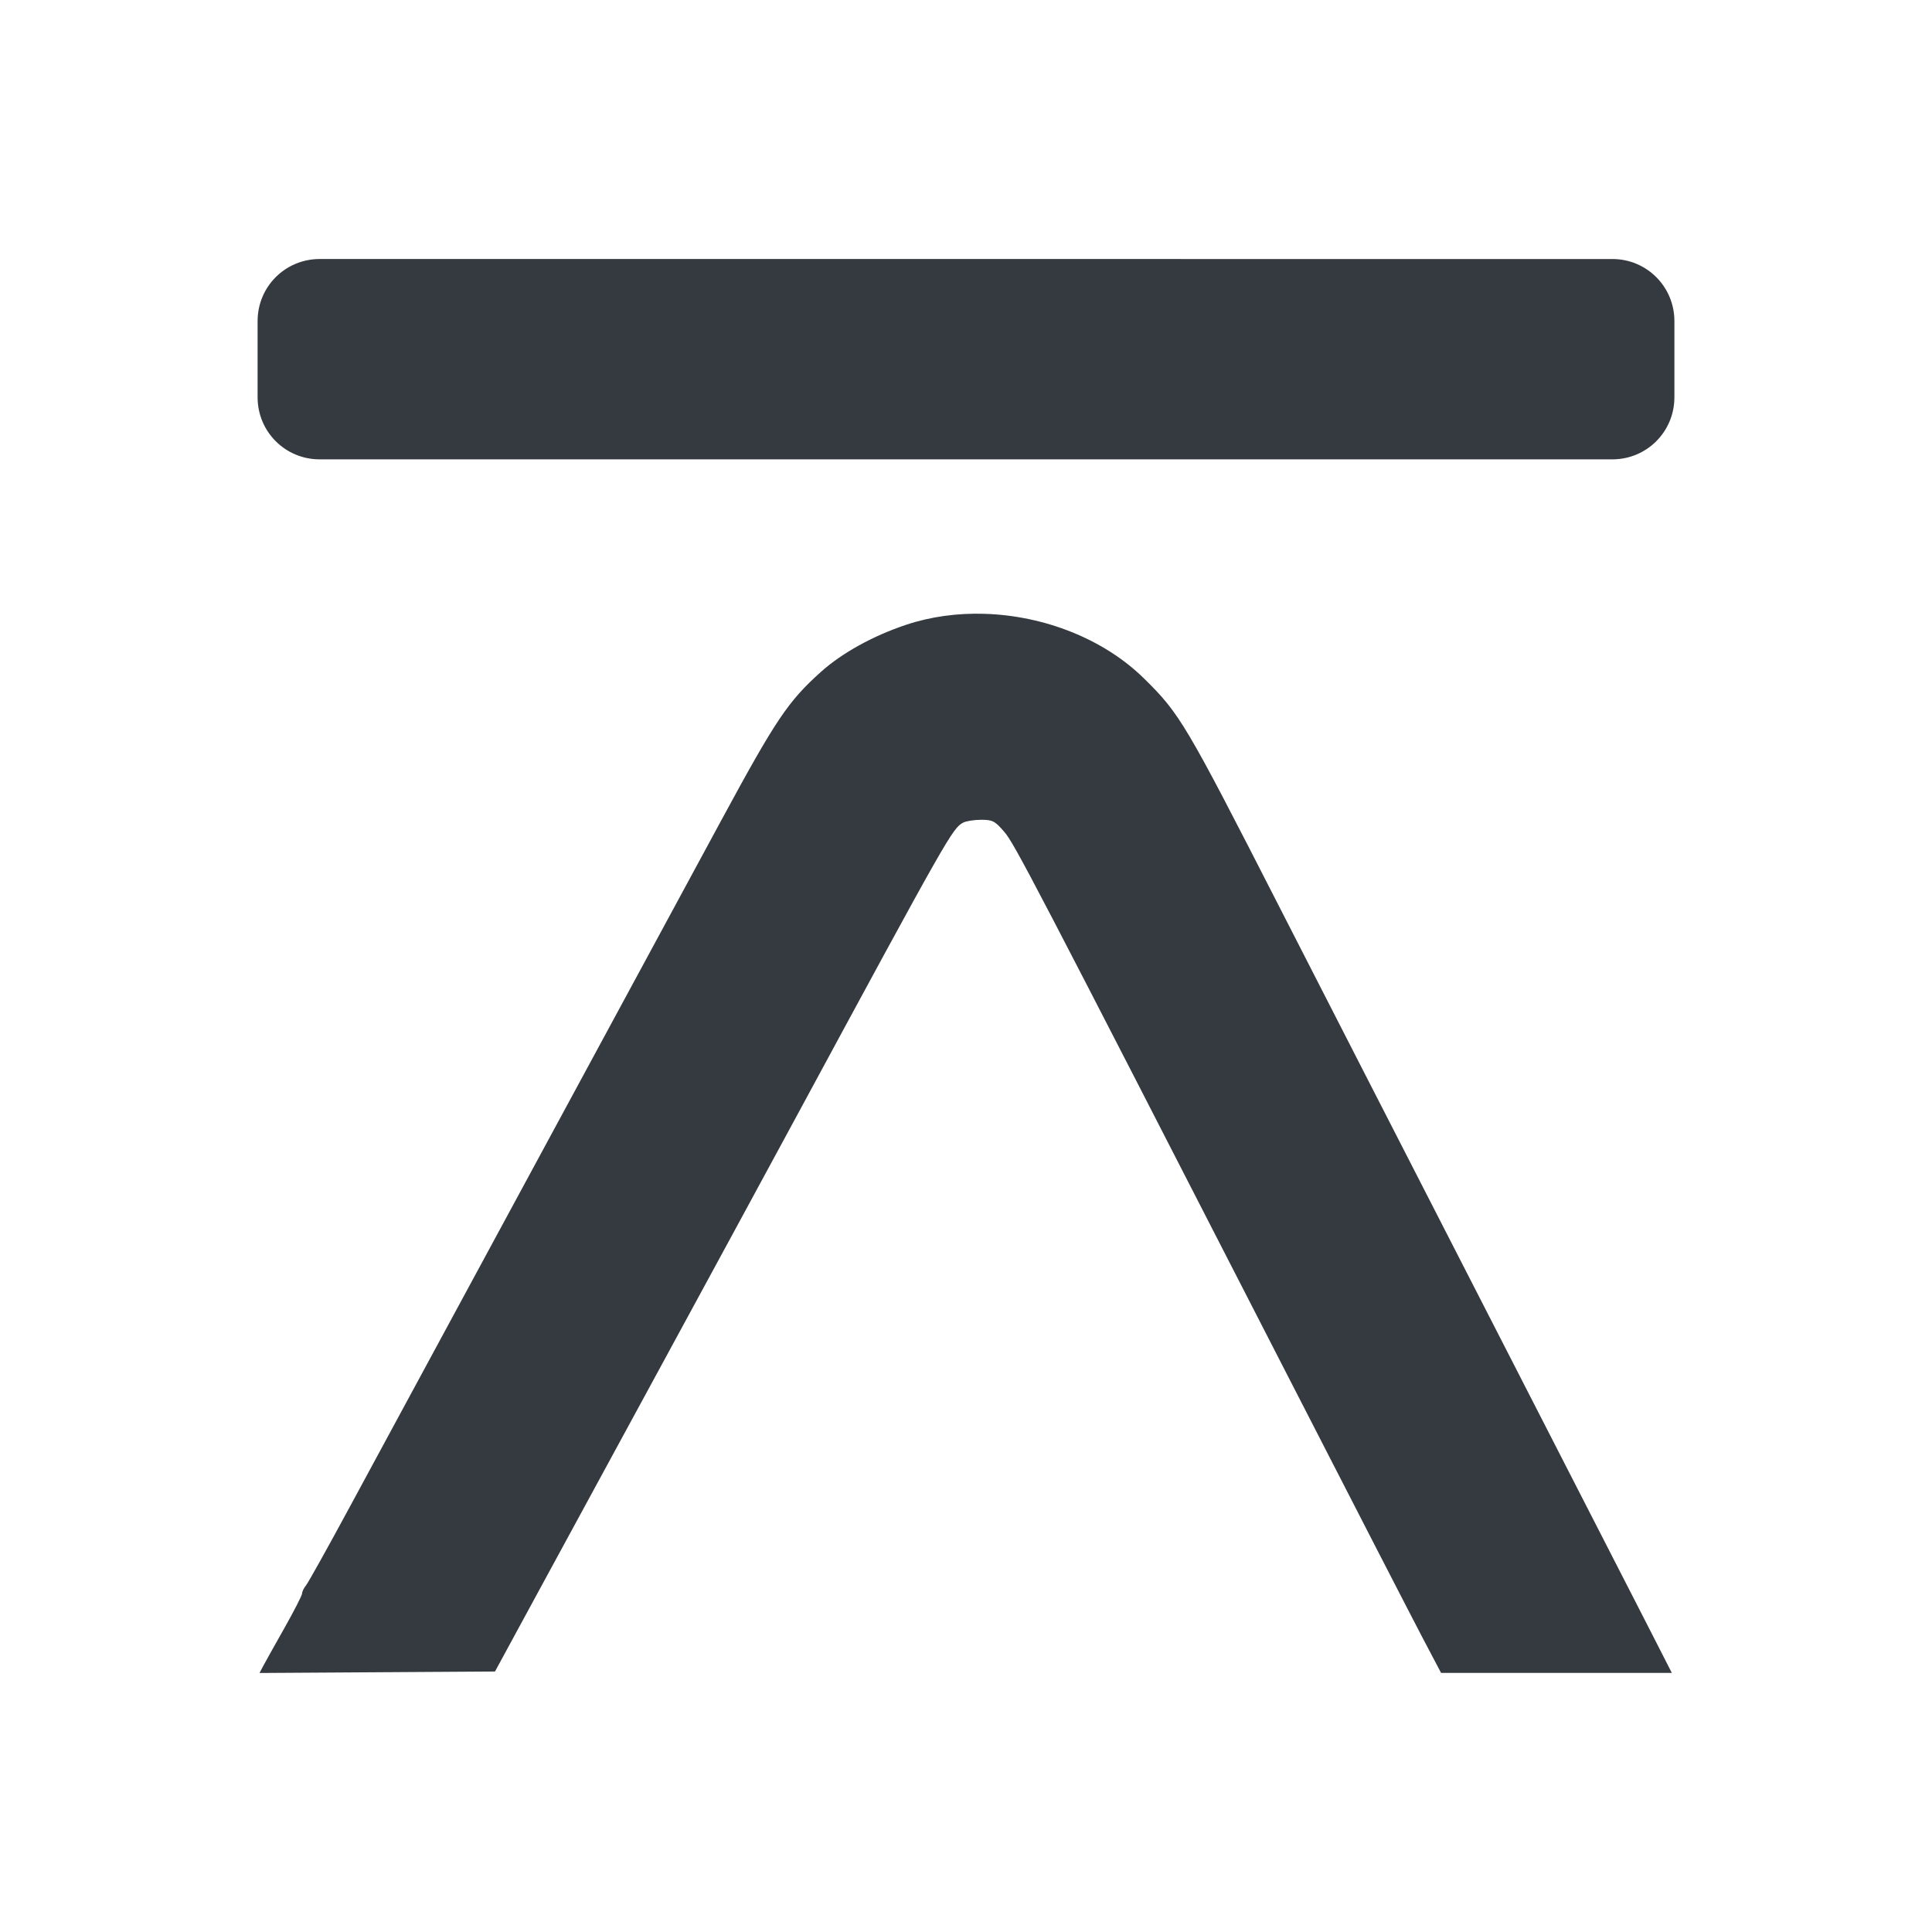 <?xml version="1.0" encoding="UTF-8" standalone="no"?>
<!-- Created with Inkscape (http://www.inkscape.org/) -->

<svg
   version="1.1"
   id="svg25"
   width="512"
   height="512"
   viewBox="0 0 512 512"
   sodipodi:docname="ff_dark.svg"
   inkscape:export-filename="../684f9be9/ddfdfdf.png"
   inkscape:export-xdpi="96"
   inkscape:export-ydpi="96"
   inkscape:version="1.2.2 (732a01da63, 2022-12-09, custom)"
   xmlns:inkscape="http://www.inkscape.org/namespaces/inkscape"
   xmlns:sodipodi="http://sodipodi.sourceforge.net/DTD/sodipodi-0.dtd"
   xmlns="http://www.w3.org/2000/svg"
   xmlns:svg="http://www.w3.org/2000/svg">
  <defs
     id="defs29" />
  <sodipodi:namedview
     id="namedview27"
     pagecolor="#ffffff"
     bordercolor="#000000"
     borderopacity="0.25"
     inkscape:showpageshadow="2"
     inkscape:pageopacity="0.0"
     inkscape:pagecheckerboard="0"
     inkscape:deskcolor="#d1d1d1"
     showgrid="false"
     inkscape:zoom="0.97851562"
     inkscape:cx="257.02196"
     inkscape:cy="257.02196"
     inkscape:window-width="1292"
     inkscape:window-height="704"
     inkscape:window-x="0"
     inkscape:window-y="0"
     inkscape:window-maximized="1"
     inkscape:current-layer="g31" />
  <g
     inkscape:groupmode="layer"
     inkscape:label="Image"
     id="g31">
    <path
       id="rect319"
       style="fill:#343a40;stroke:#000000;stroke-width:0;stroke-linecap:round;stroke-miterlimit:3.6;stroke-opacity:0.125;paint-order:stroke markers fill"
       d="m 84.704,68.642 c -9.107,0 -16.437,7.332 -16.437,16.438 v 20.216 c 0,9.107 7.33,16.437 16.437,16.437 H 427.296 c 9.107,0 16.437,-7.33 16.437,-16.437 V 85.081 c 0,-9.107 -7.33,-16.438 -16.437,-16.438 z M 260.955,162.667 c -7.137,-0.224 -14.252,0.712 -20.857,2.919 -8.737,2.919 -16.982,7.477 -22.525,12.451 -8.738,7.841 -11.939,12.604 -26.369,39.252 -21.994,40.615 -38.077,70.334 -51.433,95.039 -6.789,12.559 -17.818,32.94 -24.508,45.293 -6.69,12.353 -16.897,31.219 -22.682,41.925 -5.785,10.706 -10.968,19.996 -11.516,20.646 -0.548,0.65 -0.997,1.58 -0.997,2.065 0,0.485 -2.141,4.669 -4.759,9.299 -2.617,4.63 -5.158,9.179 -5.646,10.11 l -0.886,1.693 31.2,-0.196 31.201,-0.195 11.382,-20.962 c 6.26,-11.529 21.093,-38.818 32.963,-60.641 11.869,-21.823 28.047,-51.637 35.953,-66.254 39.815,-73.619 40.933,-75.589 43.755,-77.1 0.781,-0.418 2.935,-0.761 4.786,-0.761 3.03,0 3.64,0.318 6.114,3.182 2.713,3.141 7.18,11.712 74.427,142.806 17.426,33.97 33.857,65.89 36.514,70.934 l 4.832,9.17 h 30.577 30.577 l -6.978,-13.663 c -3.837,-7.515 -23.481,-45.836 -43.653,-85.159 -20.172,-39.323 -44.273,-86.358 -53.557,-104.525 -24.669,-48.268 -26.212,-50.871 -35.674,-60.178 -10.727,-10.551 -26.538,-16.657 -42.24,-17.149 z" />
  </g>
</svg>
